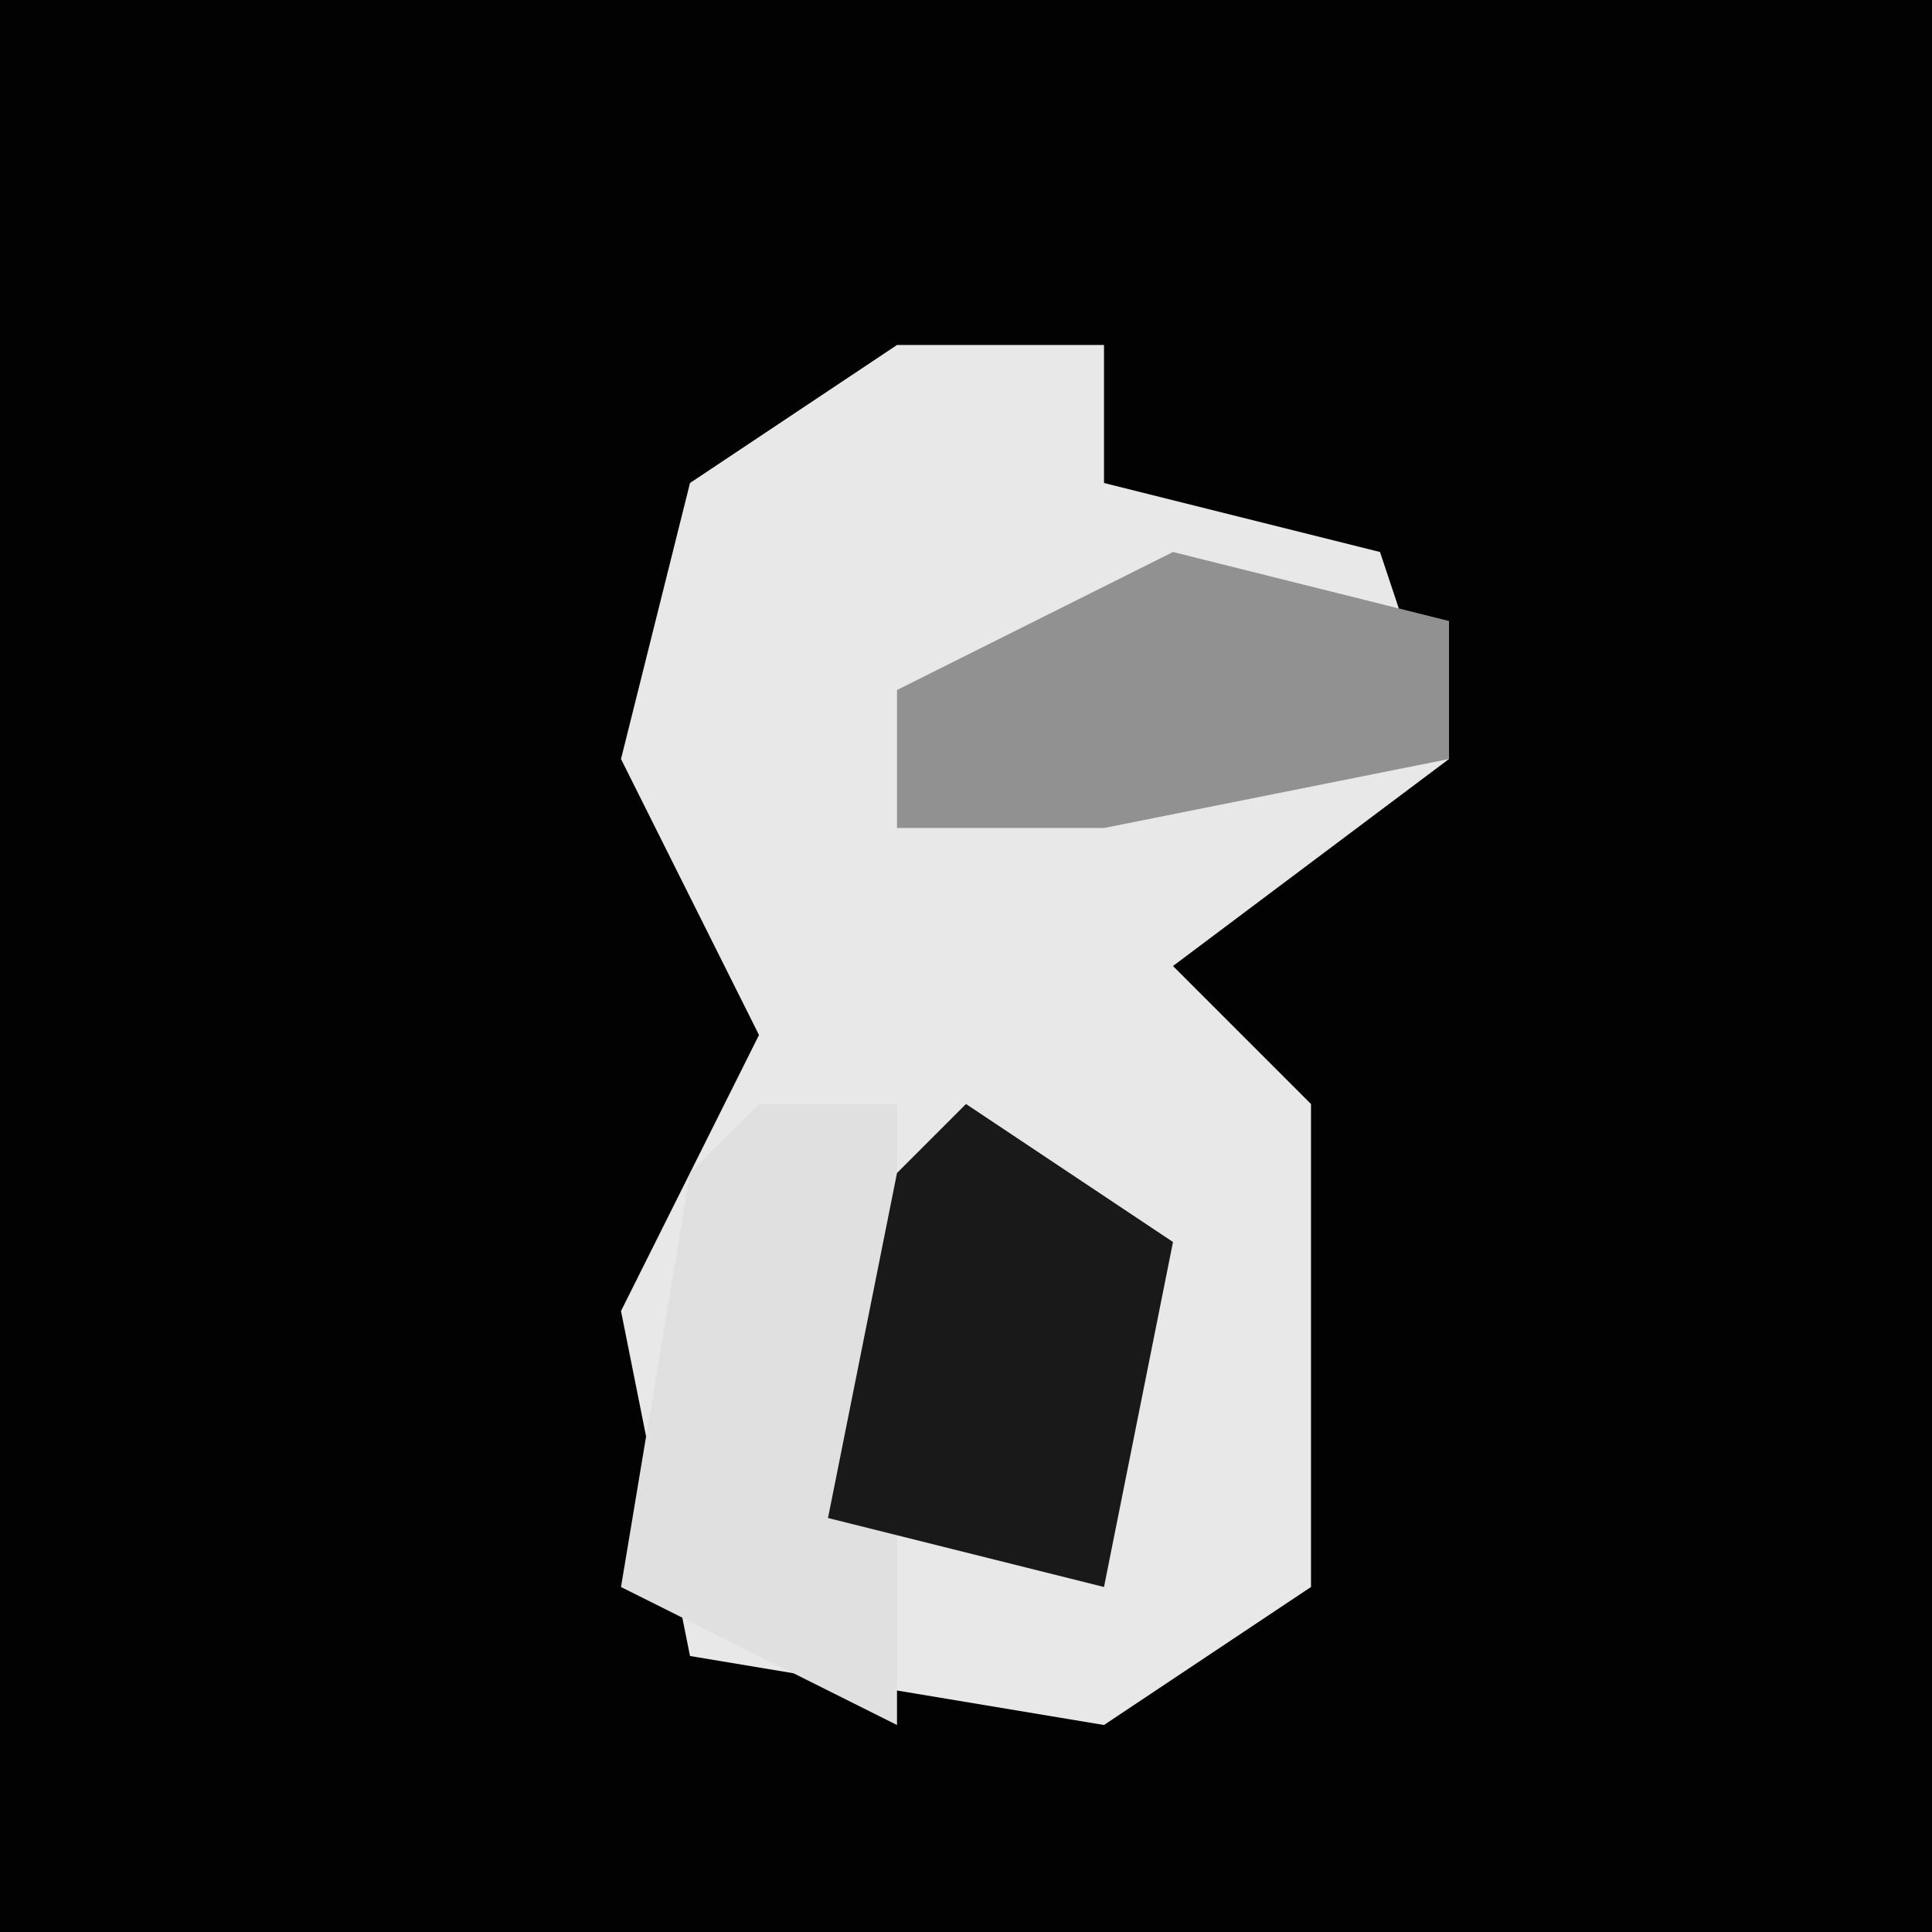 <?xml version="1.0" encoding="UTF-8"?>
<svg version="1.1" xmlns="http://www.w3.org/2000/svg" width="28" height="28">
<path d="M0,0 L28,0 L28,28 L0,28 Z " fill="#020202" transform="translate(0,0)"/>
<path d="M0,0 L3,0 L3,2 L7,3 L8,6 L4,9 L6,11 L6,18 L3,20 L-3,19 L-4,14 L-2,10 L-4,6 L-3,2 Z " fill="#E8E8E8" transform="translate(13,5)"/>
<path d="M0,0 L2,0 L2,9 L-2,7 L-1,1 Z " fill="#E0E0E0" transform="translate(11,16)"/>
<path d="M0,0 L3,2 L2,7 L-2,6 L-1,1 Z " fill="#191919" transform="translate(14,16)"/>
<path d="M0,0 L4,1 L4,3 L-1,4 L-4,4 L-4,2 Z " fill="#919191" transform="translate(17,8)"/>
</svg>
